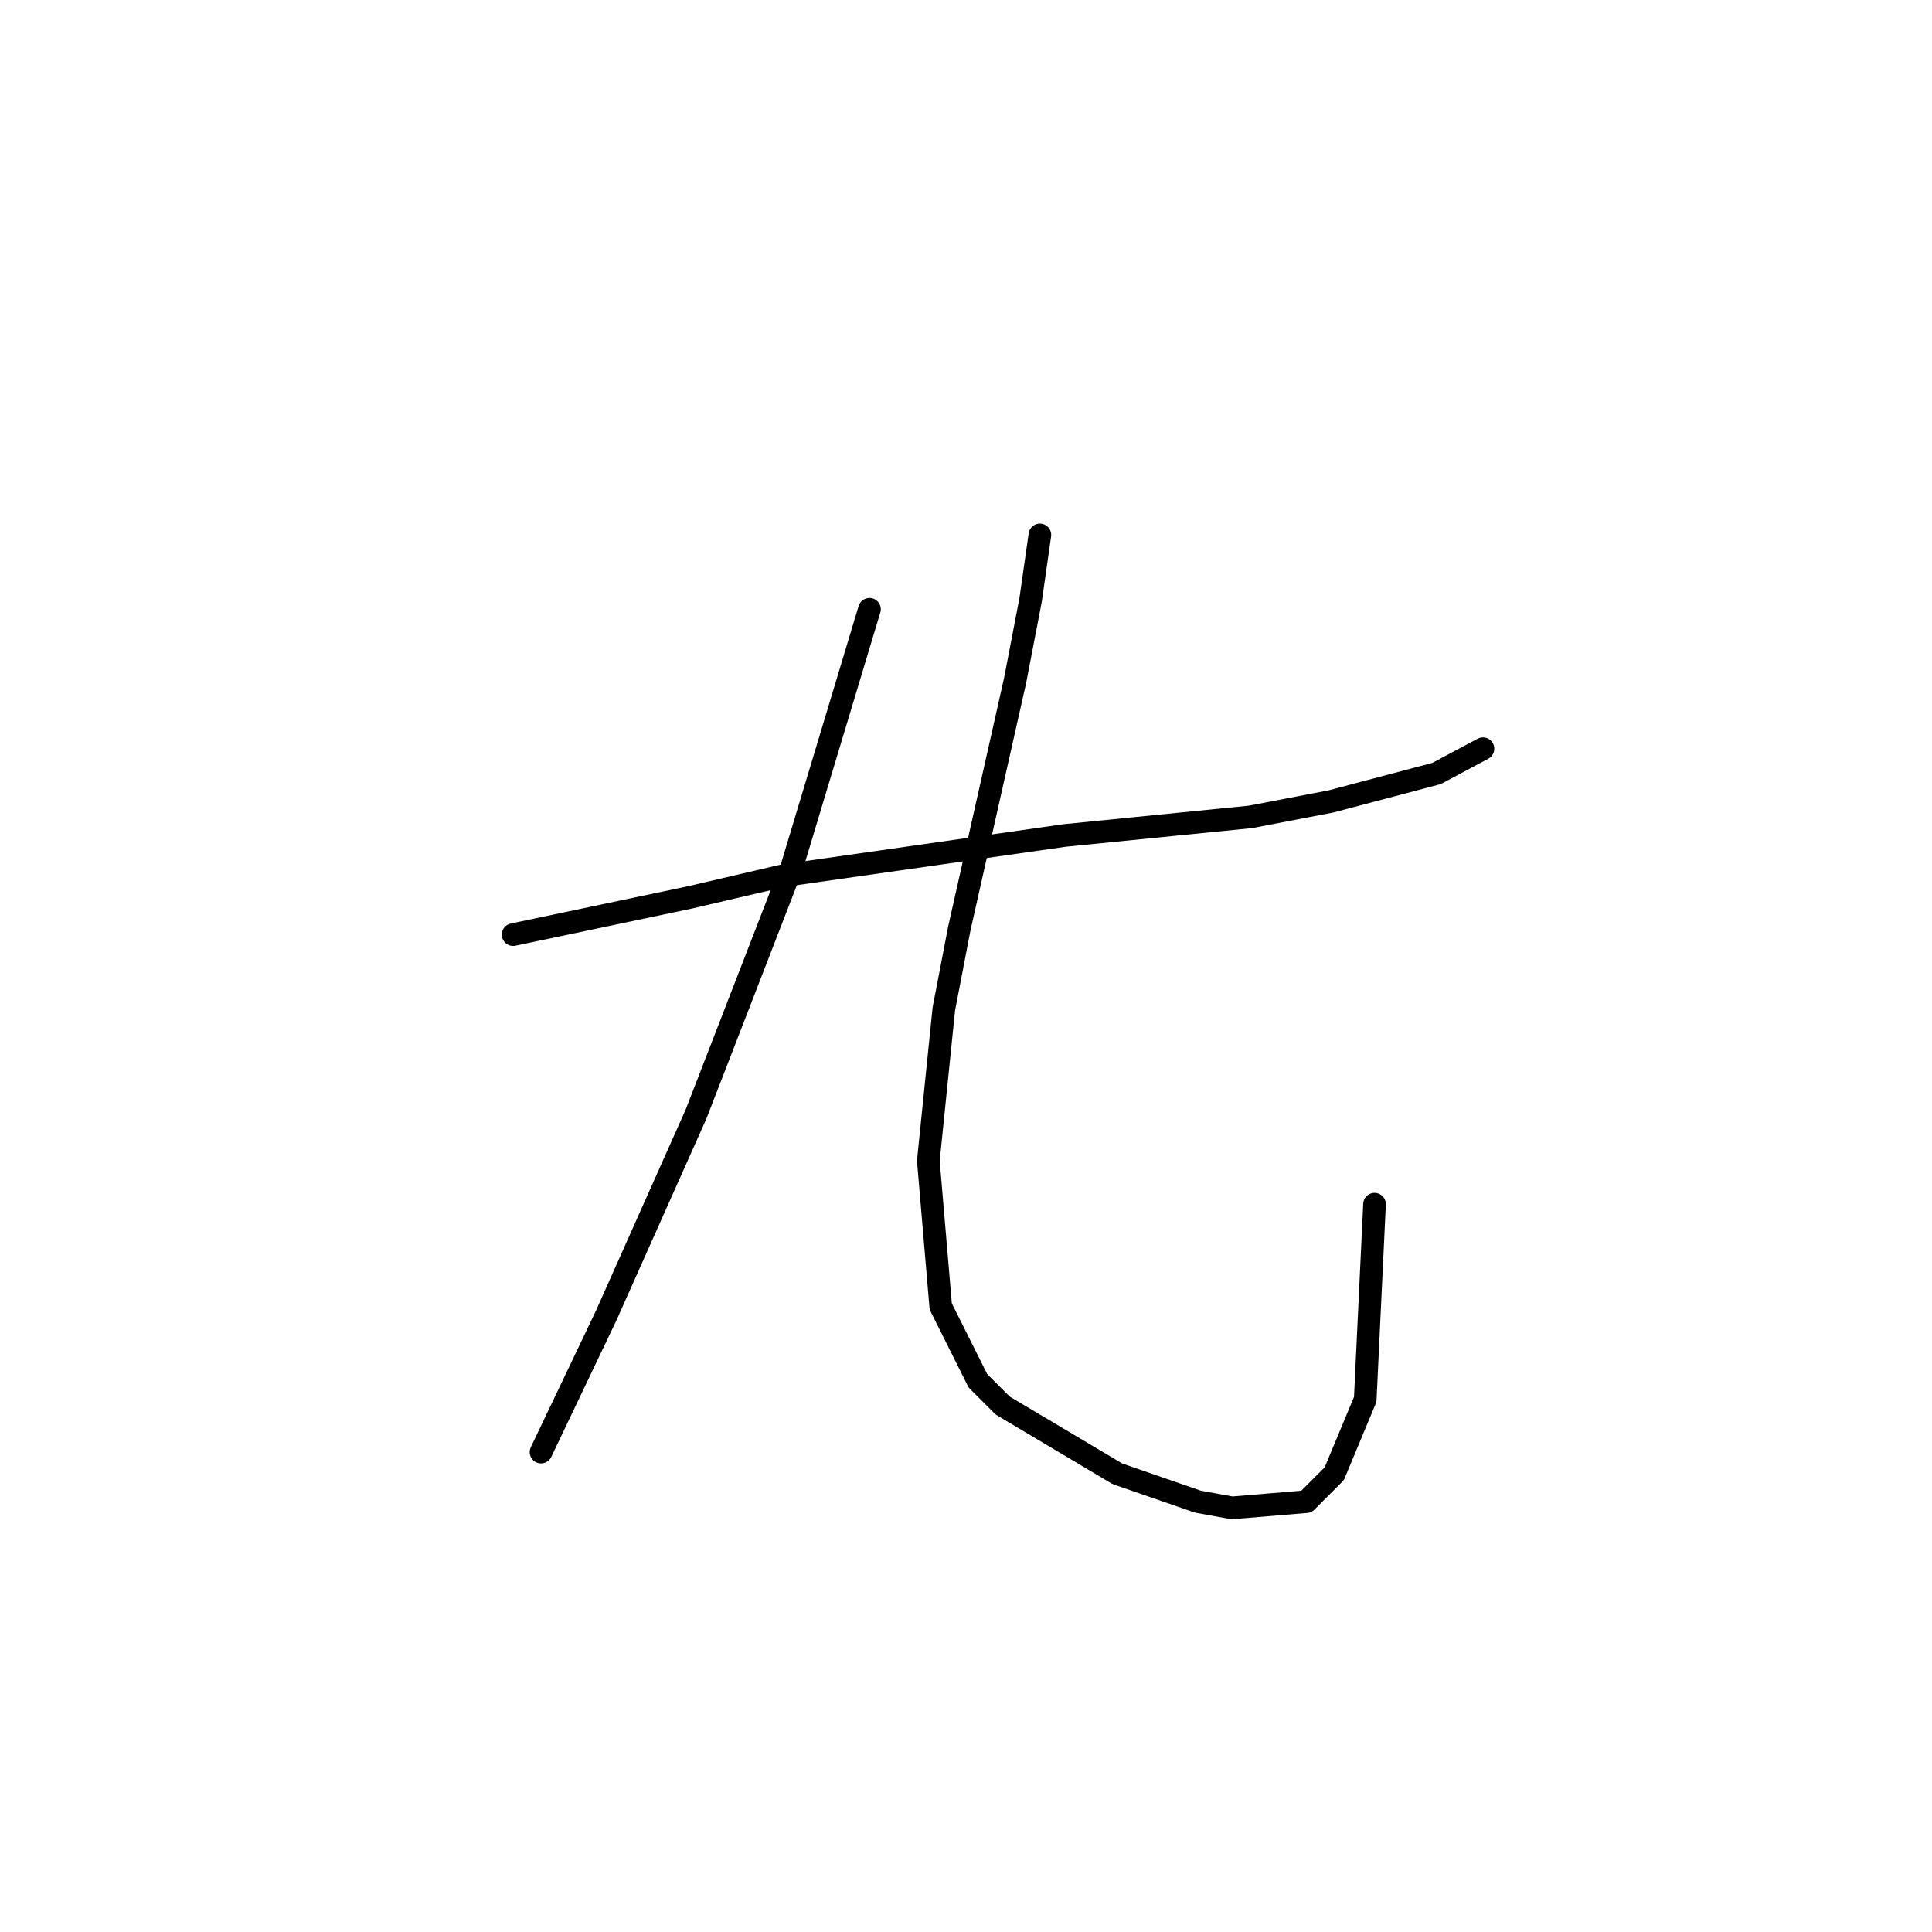 <?xml version="1.0" standalone="no"?>
    <svg width="256" height="256" xmlns="http://www.w3.org/2000/svg" version="1.1">
    <polyline stroke="black" stroke-width="3" stroke-linecap="round" fill="transparent" stroke-linejoin="round" points="67.993 123.842 91.395 118.916 103.712 116.042 141.074 110.704 165.708 108.241 176.383 106.188 190.343 102.493 196.501 99.208 196.501 99.208 " />
        <polyline stroke="black" stroke-width="3" stroke-linecap="round" fill="transparent" stroke-linejoin="round" points="115.208 80.732 104.944 114.81 92.216 147.655 80.31 174.343 71.688 192.408 71.688 192.408 " />
        <polyline stroke="black" stroke-width="3" stroke-linecap="round" fill="transparent" stroke-linejoin="round" points="137.79 70.879 136.558 79.501 134.505 90.176 127.115 123.021 125.062 133.696 123.009 153.814 124.651 173.111 129.578 182.965 132.863 186.249 148.054 195.282 158.729 198.977 163.245 199.798 173.099 198.977 176.794 195.282 180.9 185.428 182.131 159.562 182.131 159.562 " />
        </svg>